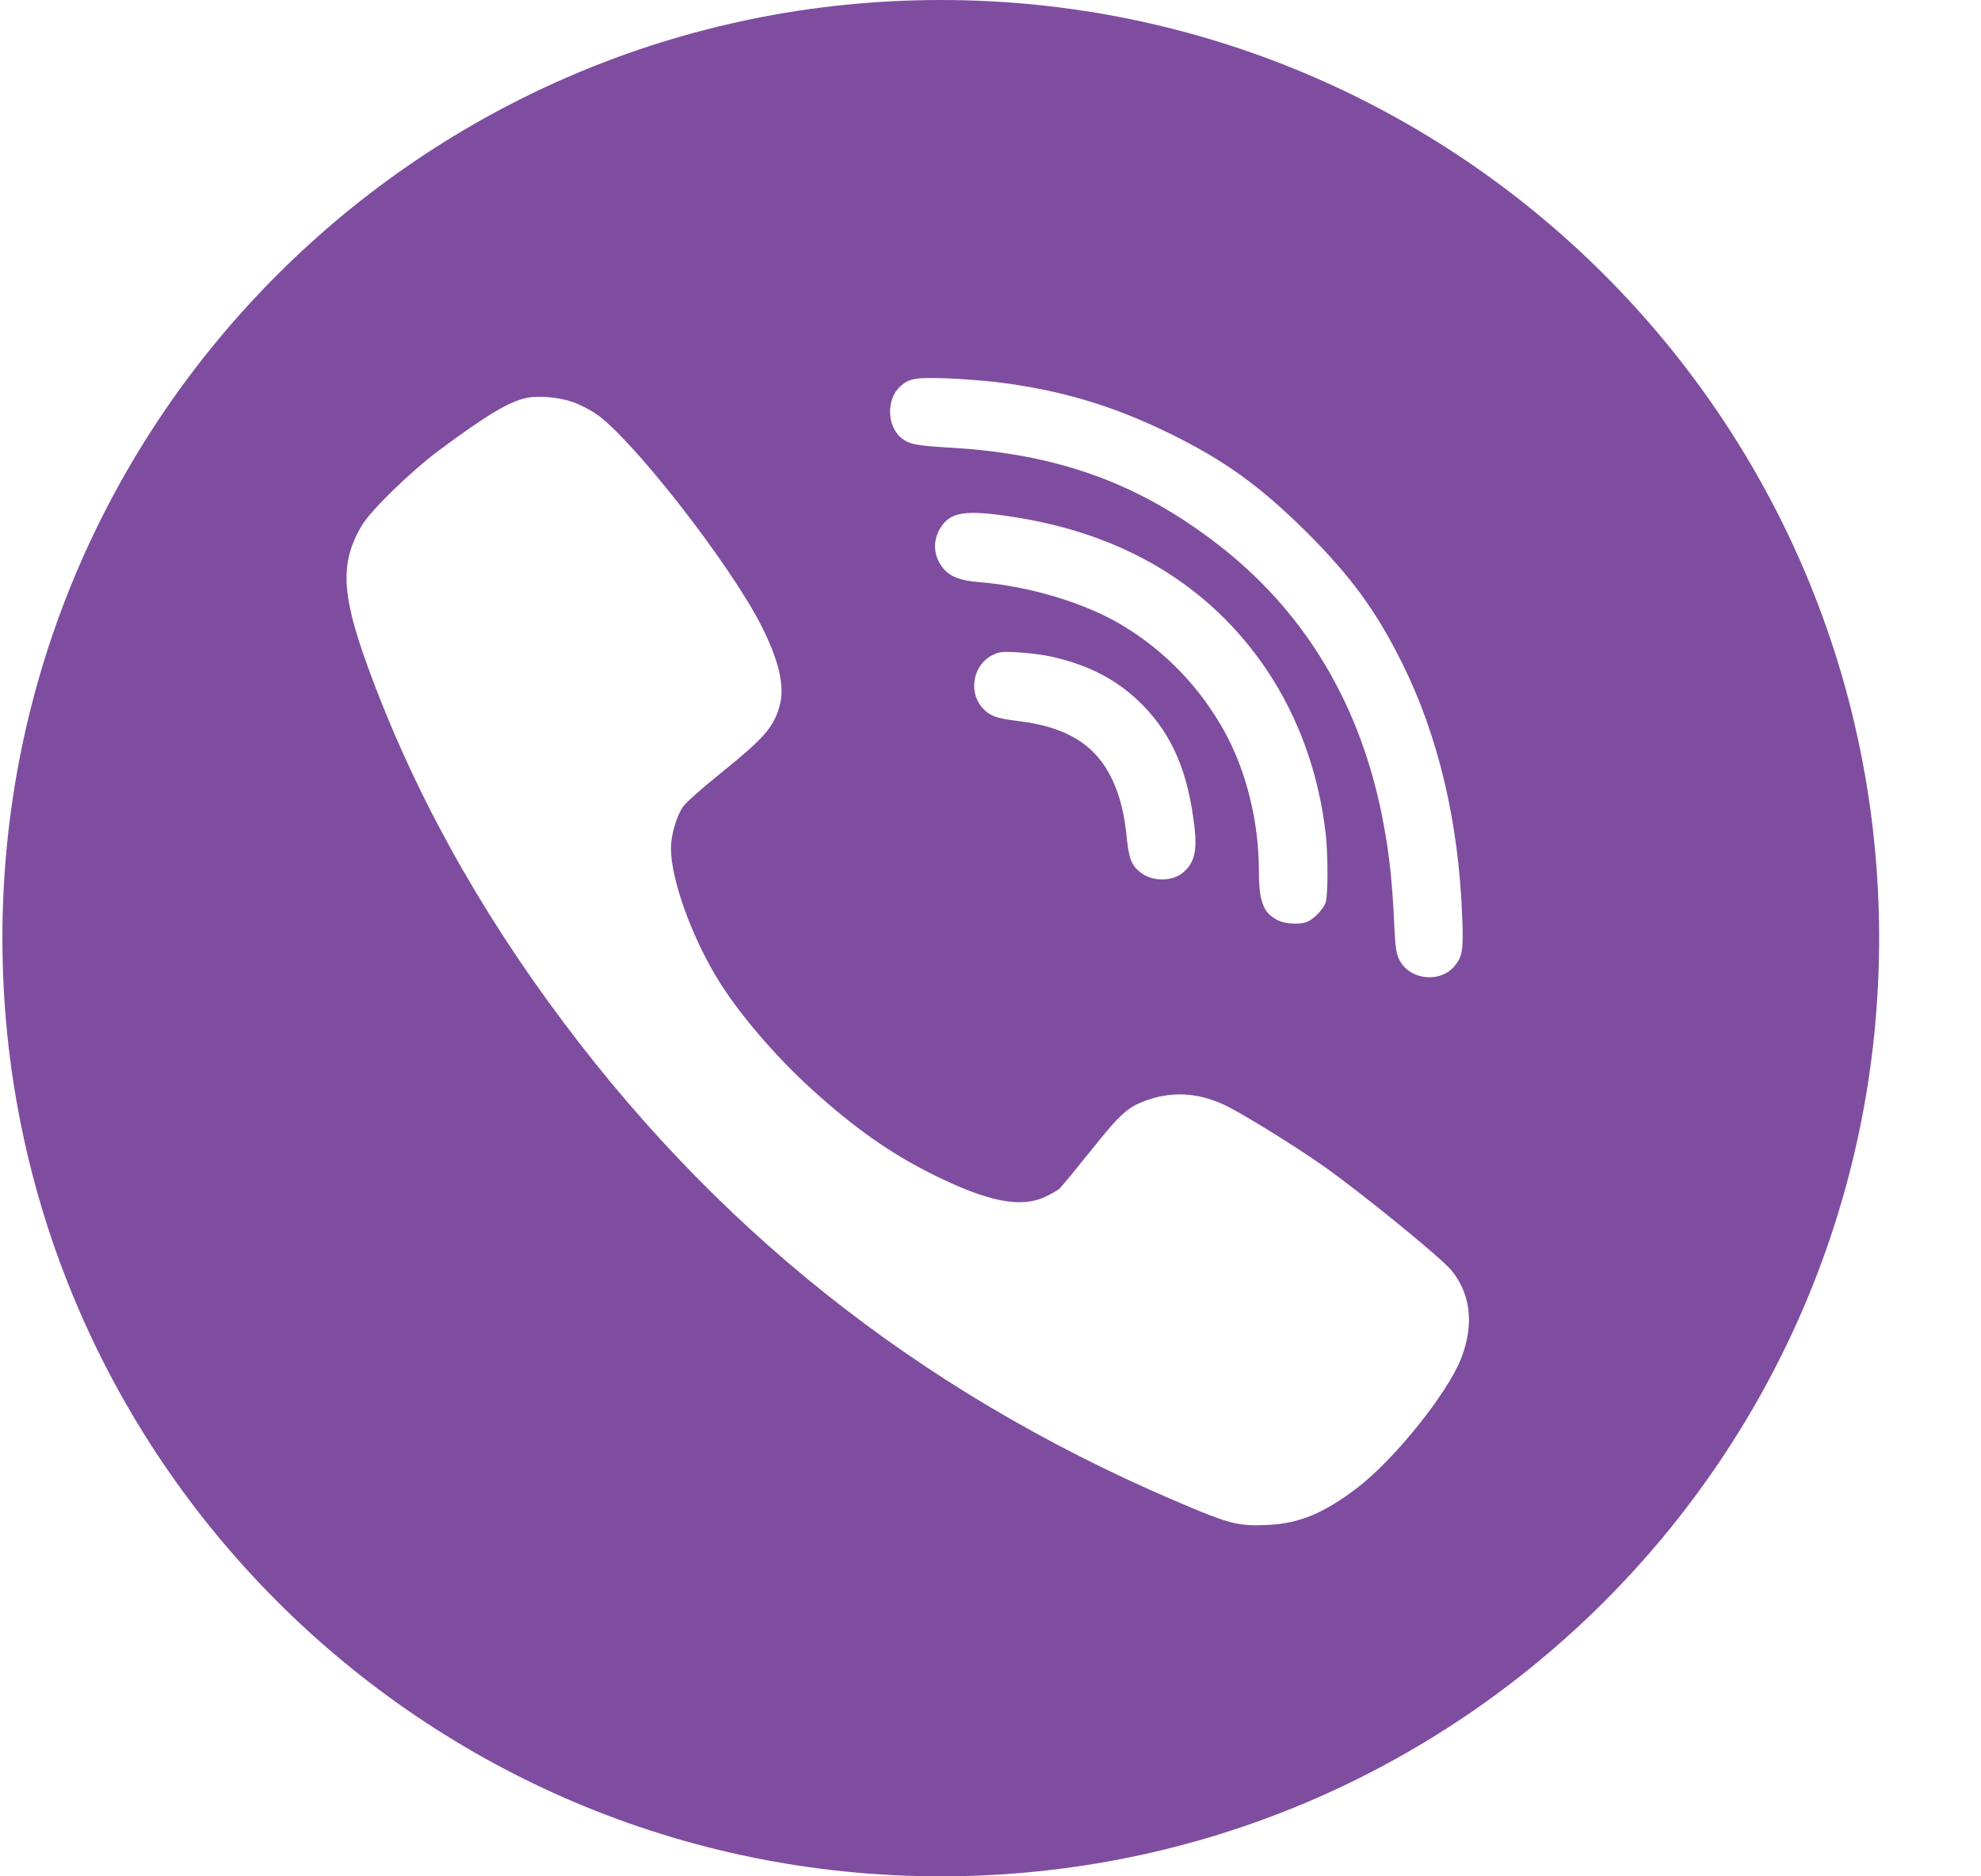 <svg width="19" height="18" viewBox="0 0 19 18" fill="none" xmlns="http://www.w3.org/2000/svg">
<g clip-path="url(#clip0_482_217)">
<path fill-rule="evenodd" clip-rule="evenodd" d="M10.064 6.295C10.415 6.37 10.683 6.503 10.913 6.718C11.208 6.997 11.37 7.334 11.441 7.819C11.489 8.135 11.469 8.259 11.357 8.362C11.252 8.458 11.058 8.462 10.941 8.371C10.856 8.307 10.829 8.24 10.809 8.057C10.786 7.813 10.744 7.643 10.671 7.485C10.514 7.149 10.238 6.975 9.772 6.918C9.553 6.892 9.488 6.867 9.416 6.783C9.287 6.629 9.336 6.378 9.516 6.286C9.584 6.252 9.612 6.249 9.762 6.258C9.854 6.263 9.991 6.279 10.064 6.295ZM9.685 4.954C10.765 5.112 11.601 5.613 12.149 6.426C12.457 6.885 12.649 7.423 12.715 8C12.738 8.211 12.738 8.597 12.713 8.661C12.69 8.721 12.615 8.803 12.551 8.837C12.482 8.872 12.334 8.869 12.252 8.826C12.115 8.757 12.074 8.646 12.074 8.348C12.074 7.888 11.955 7.403 11.749 7.026C11.514 6.597 11.172 6.241 10.756 5.994C10.399 5.781 9.87 5.623 9.388 5.584C9.214 5.57 9.118 5.534 9.052 5.458C8.951 5.342 8.94 5.186 9.025 5.056C9.118 4.913 9.26 4.89 9.685 4.954ZM5.496 3.858C5.558 3.879 5.654 3.929 5.709 3.965C6.047 4.188 6.988 5.391 7.296 5.991C7.472 6.334 7.531 6.588 7.476 6.776C7.419 6.979 7.325 7.085 6.903 7.425C6.734 7.561 6.575 7.702 6.551 7.739C6.487 7.831 6.435 8.013 6.435 8.14C6.437 8.437 6.629 8.975 6.881 9.389C7.077 9.711 7.427 10.123 7.774 10.439C8.182 10.812 8.541 11.066 8.947 11.267C9.468 11.526 9.786 11.592 10.02 11.483C10.078 11.457 10.14 11.421 10.16 11.405C10.178 11.389 10.315 11.222 10.464 11.037C10.752 10.675 10.818 10.617 11.016 10.549C11.267 10.464 11.523 10.487 11.781 10.618C11.976 10.72 12.403 10.984 12.679 11.176C13.042 11.43 13.818 12.062 13.922 12.188C14.107 12.416 14.139 12.707 14.015 13.029C13.883 13.368 13.371 14.004 13.014 14.276C12.69 14.521 12.46 14.615 12.158 14.629C11.909 14.642 11.806 14.62 11.487 14.489C8.99 13.46 6.995 11.926 5.412 9.817C4.585 8.716 3.955 7.574 3.525 6.389C3.274 5.698 3.261 5.398 3.468 5.044C3.557 4.895 3.936 4.526 4.211 4.32C4.67 3.979 4.882 3.853 5.051 3.817C5.167 3.792 5.368 3.812 5.496 3.858ZM9.562 3.666C10.175 3.742 10.669 3.89 11.212 4.155C11.745 4.416 12.087 4.663 12.539 5.112C12.962 5.537 13.197 5.858 13.446 6.357C13.793 7.053 13.99 7.881 14.024 8.792C14.037 9.103 14.028 9.172 13.956 9.261C13.821 9.434 13.524 9.405 13.423 9.211C13.391 9.148 13.382 9.093 13.371 8.844C13.353 8.462 13.327 8.215 13.273 7.92C13.063 6.764 12.508 5.84 11.622 5.178C10.884 4.623 10.121 4.353 9.121 4.295C8.783 4.275 8.724 4.263 8.648 4.204C8.506 4.092 8.498 3.829 8.635 3.707C8.719 3.63 8.778 3.62 9.068 3.629C9.219 3.634 9.442 3.652 9.562 3.666ZM9.023 0C13.994 0 18.023 4.029 18.023 9C18.023 13.97 13.994 18 9.023 18C4.053 18 0.023 13.97 0.023 9C0.023 4.029 4.053 0 9.023 0Z" fill="#7F4DA0"/>
</g>
<defs>
<clipPath id="clip0_482_217">
<rect width="18" height="18" fill="white" transform="translate(0.023)"/>
</clipPath>
</defs>
</svg>
